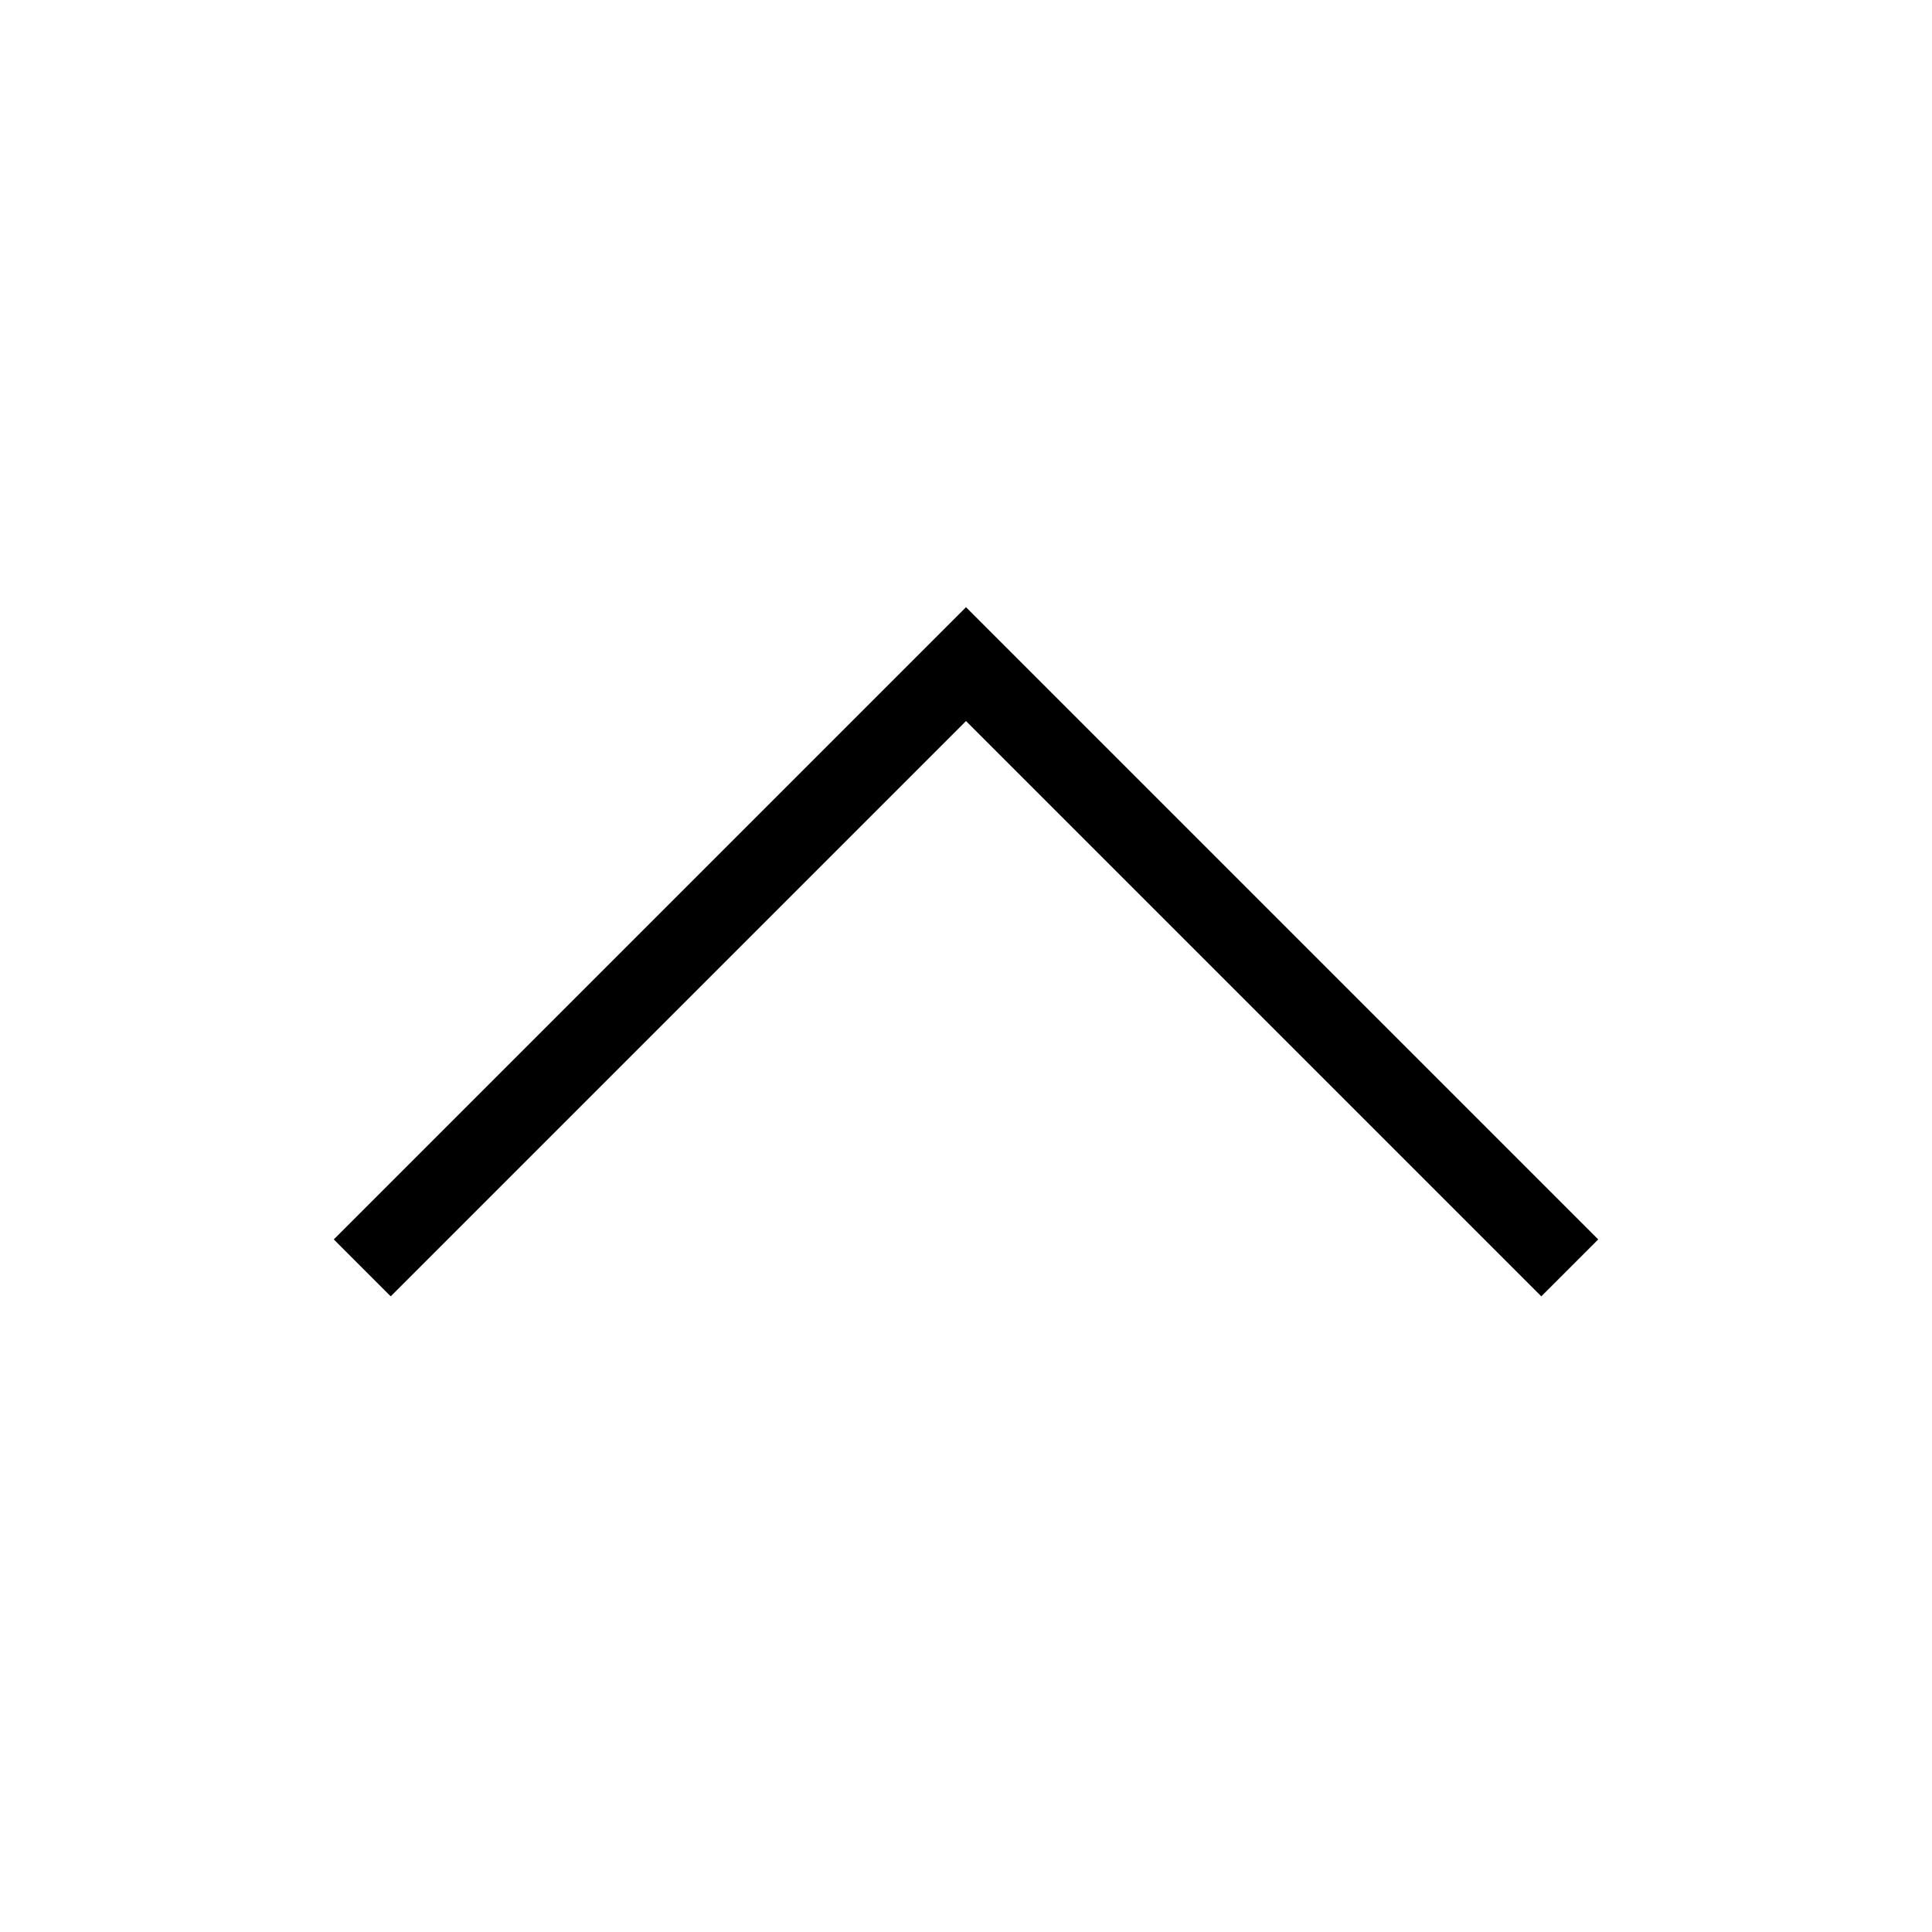 <svg xmlns="http://www.w3.org/2000/svg" fill="none" viewBox="0 0 24 24" strokeWidth="1.5"
    stroke="currentColor" className="w-4 h-4">
    <path strokeLinecap="round" strokeLinejoin="round" d="m4.5 15.75 7.5-7.5 7.5 7.5" />
</svg>
